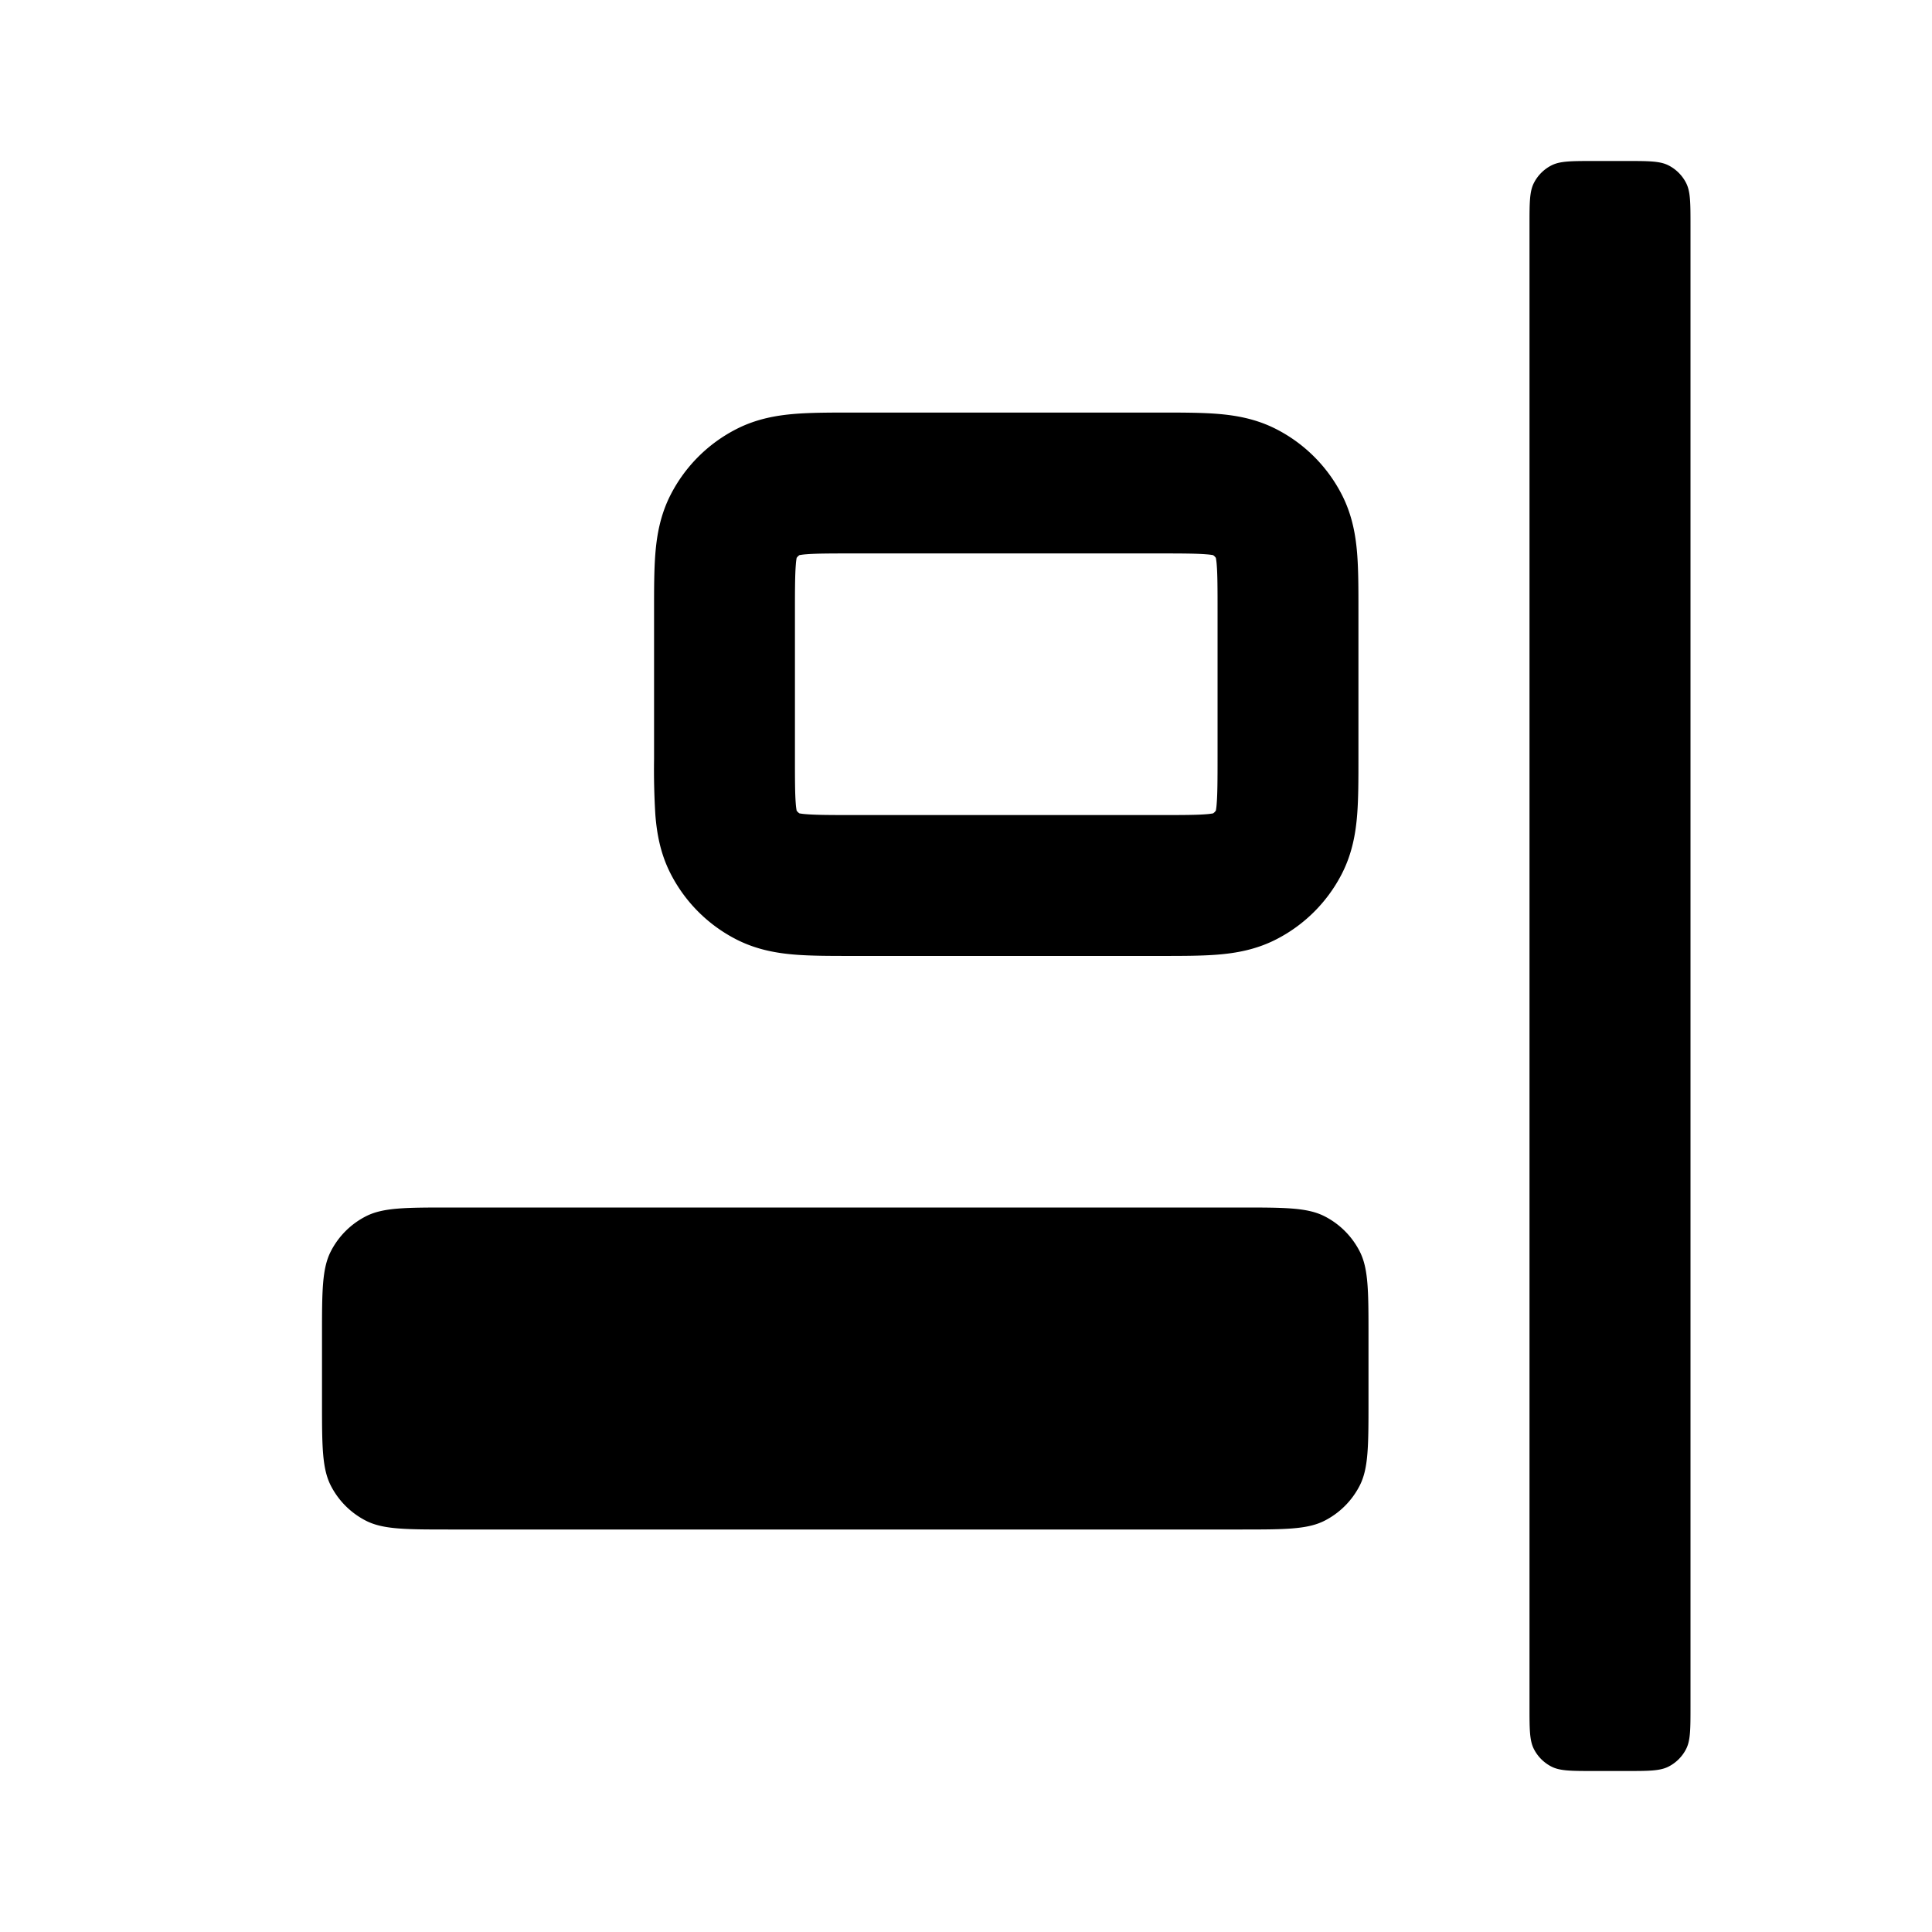 <svg preserveAspectRatio="xMidYMid meet"
  xmlns="http://www.w3.org/2000/svg" fill="none" viewBox="0 0 48 48">  <!--?lit$751535162$-->
  <g>
    <path fill="currentColor" d="M38 5.6c0-.56 0-.84.109-1.054a1 1 0 0 1 .437-.437C38.76 4 39.04 4 39.6 4h.8c.56 0 .84 0 1.054.109a1 1 0 0 1 .437.437C42 4.76 42 5.04 42 5.6v36.8c0 .56 0 .84-.109 1.054a1 1 0 0 1-.437.437C41.24 44 40.96 44 40.4 44h-.8c-.56 0-.84 0-1.054-.109a1 1 0 0 1-.437-.437C38 43.24 38 42.96 38 42.4V5.6Z" data-follow-fill="currentColor"></path>
    <path fill="currentColor" d="M21.142 10.25h7.716c.51 0 .992 0 1.398.033.442.036.945.12 1.447.376a3.75 3.75 0 0 1 1.638 1.638c.256.502.34 1.005.376 1.447.033.406.033.888.033 1.398v3.716c0 .51 0 .992-.033 1.398-.036.442-.12.945-.376 1.447a3.75 3.75 0 0 1-1.639 1.638c-.501.256-1.004.34-1.446.376-.406.033-.888.033-1.398.033h-7.716c-.51 0-.992 0-1.398-.033-.442-.036-.945-.12-1.447-.376a3.75 3.75 0 0 1-1.638-1.639c-.256-.501-.34-1.004-.376-1.446a18.176 18.176 0 0 1-.033-1.398v-3.716c0-.51 0-.992.033-1.398.036-.442.12-.945.376-1.447a3.75 3.75 0 0 1 1.639-1.638c.501-.256 1.004-.34 1.446-.376.406-.033.888-.033 1.398-.033Zm-1.28 3.542a.247.247 0 0 0-.07.07 1.6 1.6 0 0 0-.02.167c-.02.246-.022.582-.022 1.171v3.6c0 .589.001.925.021 1.171a1.6 1.6 0 0 0 .021.168c.018.027.042.05.07.069a1.6 1.6 0 0 0 .167.02c.246.02.582.022 1.171.022h7.6c.589 0 .925-.001 1.171-.021a1.6 1.6 0 0 0 .168-.021.247.247 0 0 0 .069-.07 1.6 1.6 0 0 0 .02-.167c.02-.246.022-.582.022-1.171v-3.6c0-.589-.001-.925-.021-1.171a1.6 1.6 0 0 0-.021-.168.247.247 0 0 0-.07-.069 1.6 1.6 0 0 0-.167-.02c-.246-.02-.582-.022-1.171-.022h-7.6c-.589 0-.925.001-1.171.021a1.6 1.6 0 0 0-.168.021Z" clip-rule="evenodd" fill-rule="evenodd" data-follow-fill="currentColor"></path>
    <path fill="currentColor" d="M8.218 31.092C8 31.52 8 32.08 8 33.2v1.6c0 1.12 0 1.68.218 2.108a2 2 0 0 0 .874.874C9.52 38 10.08 38 11.2 38h19.6c1.12 0 1.68 0 2.108-.218a2 2 0 0 0 .874-.874C34 36.48 34 35.92 34 34.8v-1.6c0-1.12 0-1.68-.218-2.108a2 2 0 0 0-.874-.874C32.48 30 31.92 30 30.8 30H11.2c-1.12 0-1.68 0-2.108.218a2 2 0 0 0-.874.874Z" data-follow-fill="currentColor"></path>
  </g>
</svg>